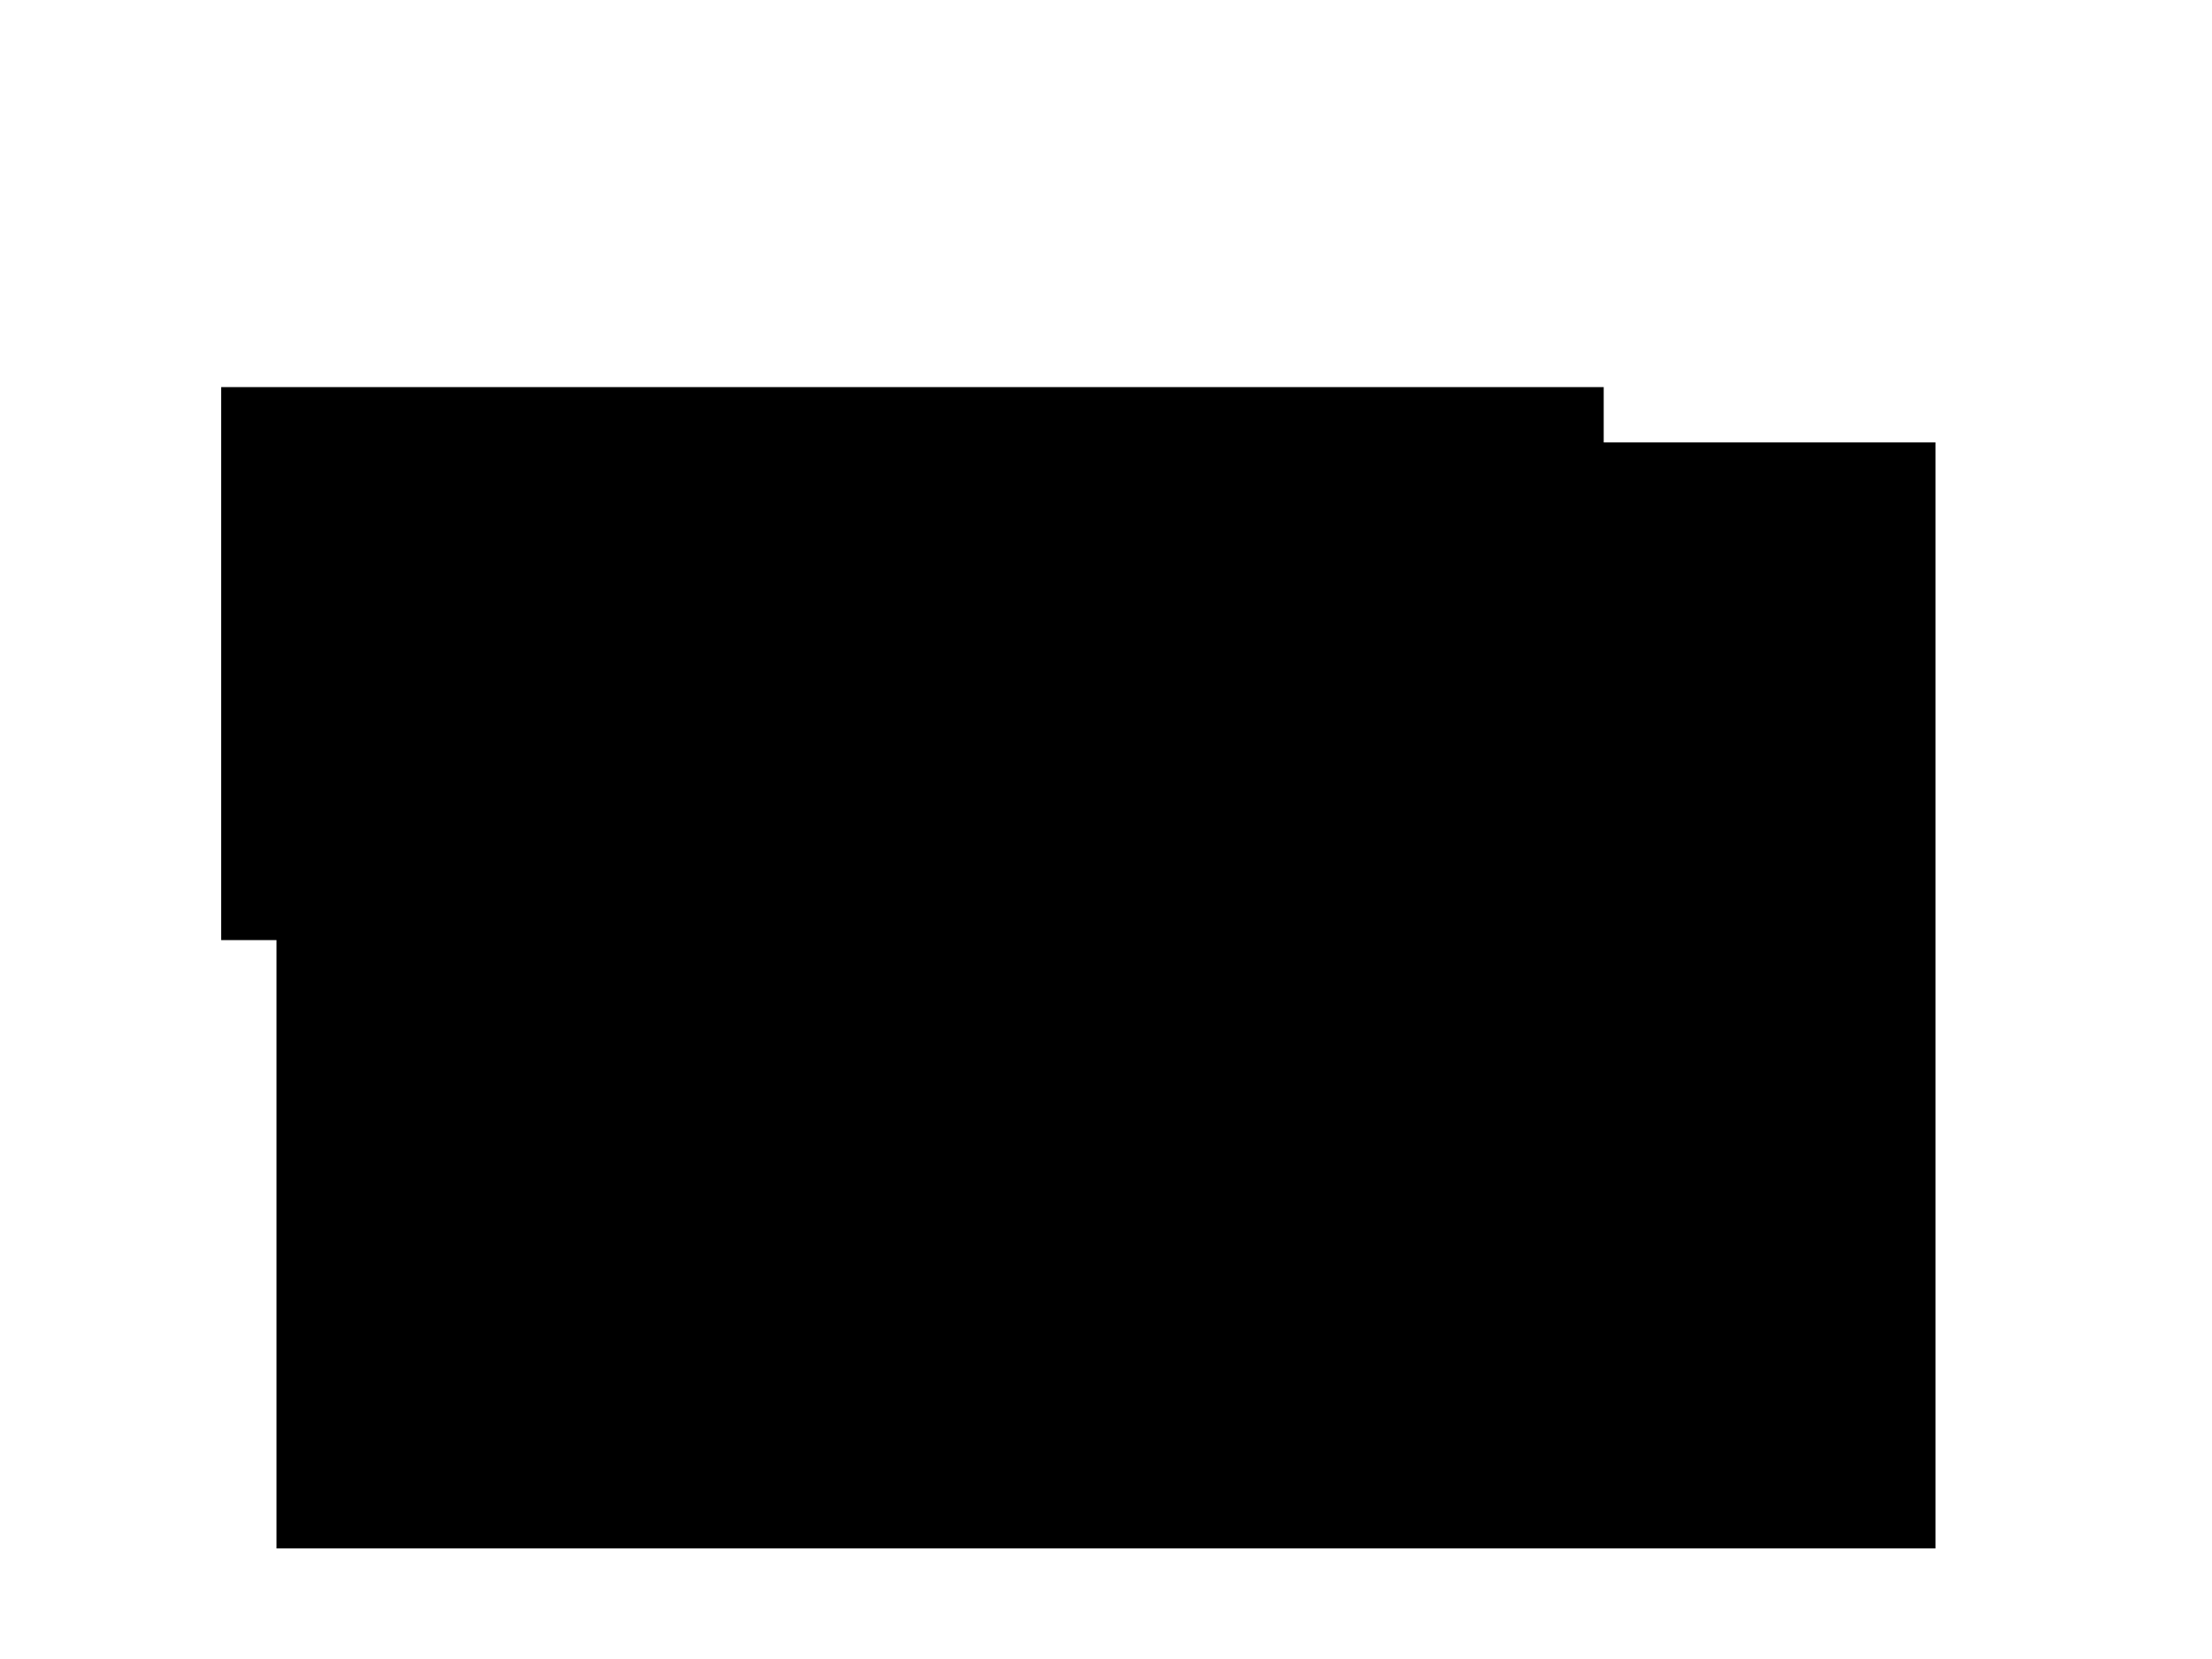 <?xml version="1.0" encoding="utf-8"?>
<?xml-stylesheet type="text/css" href="multiples-svg.css" charset="utf-8"?>

<!DOCTYPE svg PUBLIC "-//W3C//DTD SVG 20010904//EN" "http://www.w3.org/TR/2001/REC-SVG-20010904/DTD/svg10.dtd">

<svg width="100%" height="100%" xml:lang="fr" viewBox="0 0 400 300" preserveAspectRatio="xMidYMid meet" 
xmlns="http://www.w3.org/2000/svg" 
xmlns:xlink="http://www.w3.org/1999/xlink">

<title>Plusieurs balise SVG dans un dessin</title>

<rect id="red-background" x="40" y="70" width="250" height="100"/>

<svg x="50" y="80" width="300" height="200">

	<rect id="light-background" x="0" y="0" width="100%" height="100%"/>

	<svg x="30" y="40" width="260" height="140">
		<circle cx="130" cy="70" r="60"/>
	</svg>

</svg>

</svg>
